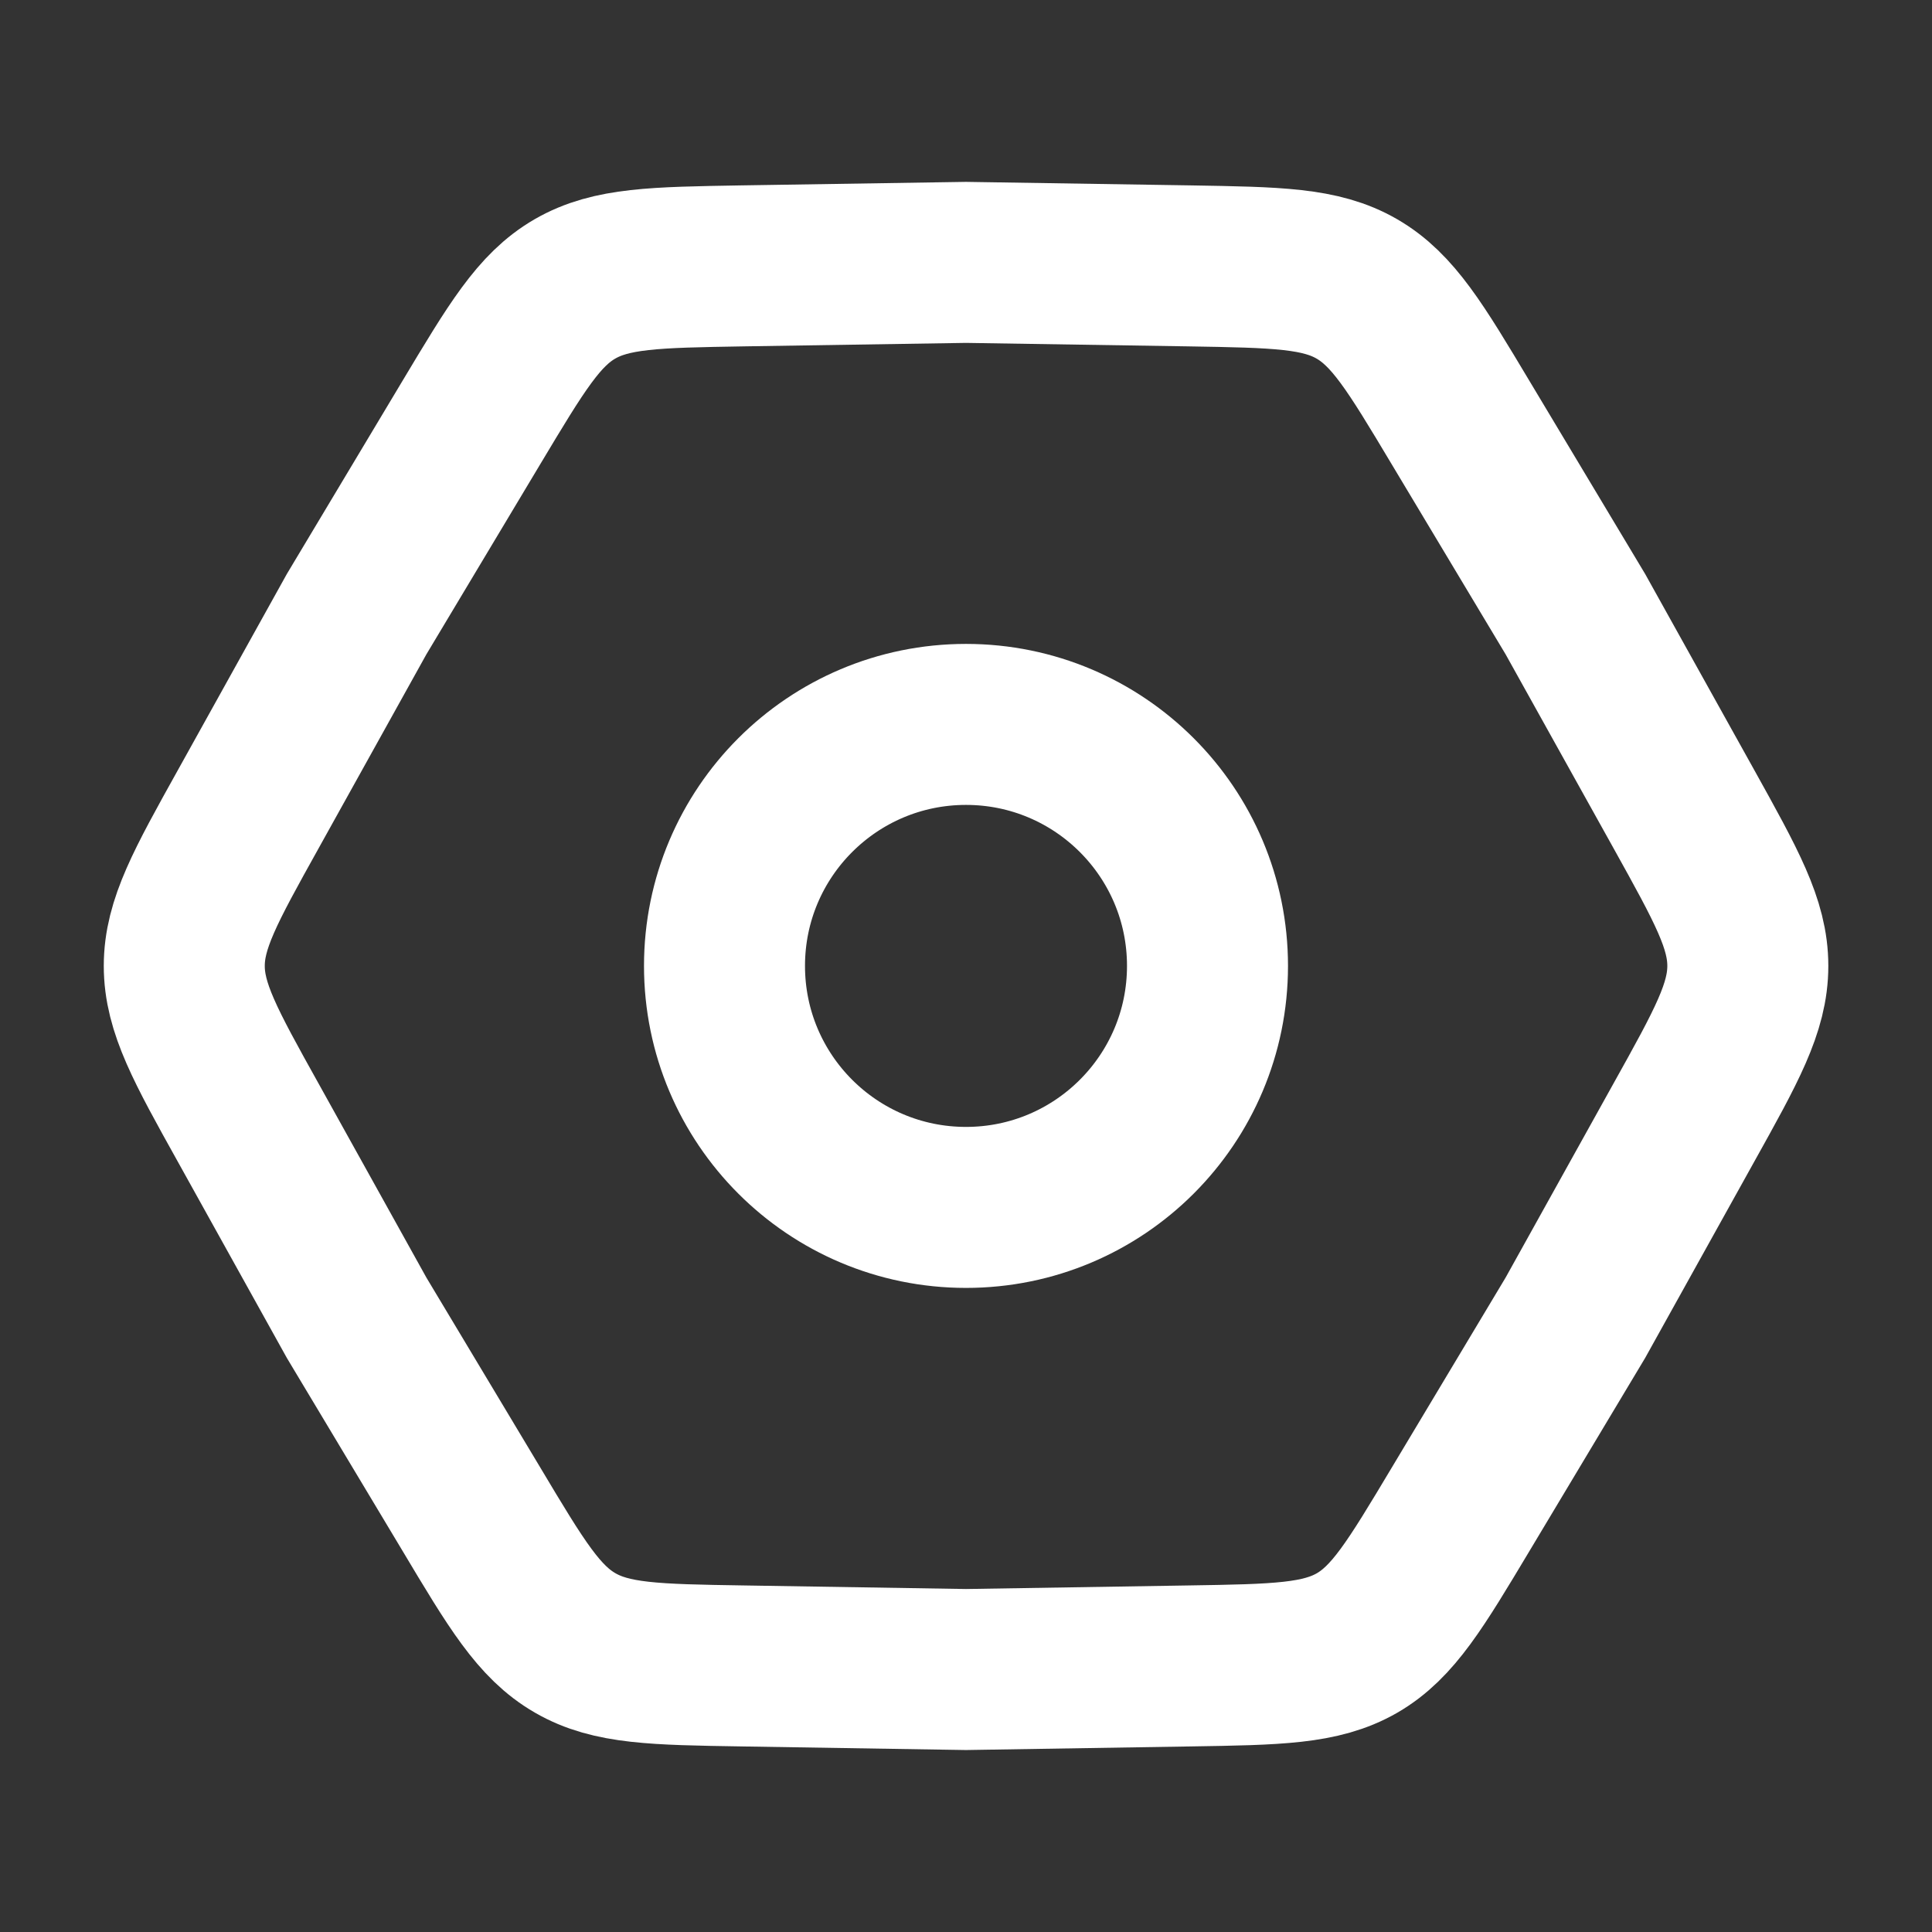 <svg width="21" height="21" viewBox="0 0 21 21" fill="none" xmlns="http://www.w3.org/2000/svg">
<rect x="0" y="0" width="21" height="21" fill="#333333" stroke="none"/>
<g id="lets-icons:setting-alt-line">
<g id="Group">
<path id="Vector" d="M2.697 12.201C2.234 11.37 2.003 10.953 2.003 10.499C2.003 10.045 2.234 9.63 2.697 8.798L3.876 6.676L5.124 4.592C5.613 3.776 5.857 3.367 6.25 3.14C6.644 2.913 7.119 2.906 8.07 2.89L10.5 2.852L12.928 2.89C13.88 2.906 14.355 2.913 14.748 3.14C15.142 3.368 15.387 3.776 15.875 4.592L17.124 6.676L18.305 8.798C18.767 9.63 18.998 10.045 18.998 10.499C18.998 10.953 18.767 11.369 18.304 12.2L17.124 14.323L15.876 16.406C15.387 17.223 15.143 17.631 14.75 17.859C14.356 18.085 13.881 18.093 12.93 18.108L10.5 18.147L8.072 18.108C7.12 18.093 6.645 18.085 6.252 17.858C5.858 17.631 5.613 17.223 5.125 16.406L3.876 14.323L2.697 12.201Z" stroke="white" stroke-width="1.75"/>
<path id="Vector_2" d="M10.5 13.124C11.95 13.124 13.125 11.949 13.125 10.499C13.125 9.049 11.95 7.874 10.5 7.874C9.05 7.874 7.875 9.049 7.875 10.499C7.875 11.949 9.05 13.124 10.5 13.124Z" stroke="white" stroke-width="1.75"/>
</g>
</g>
</svg>
